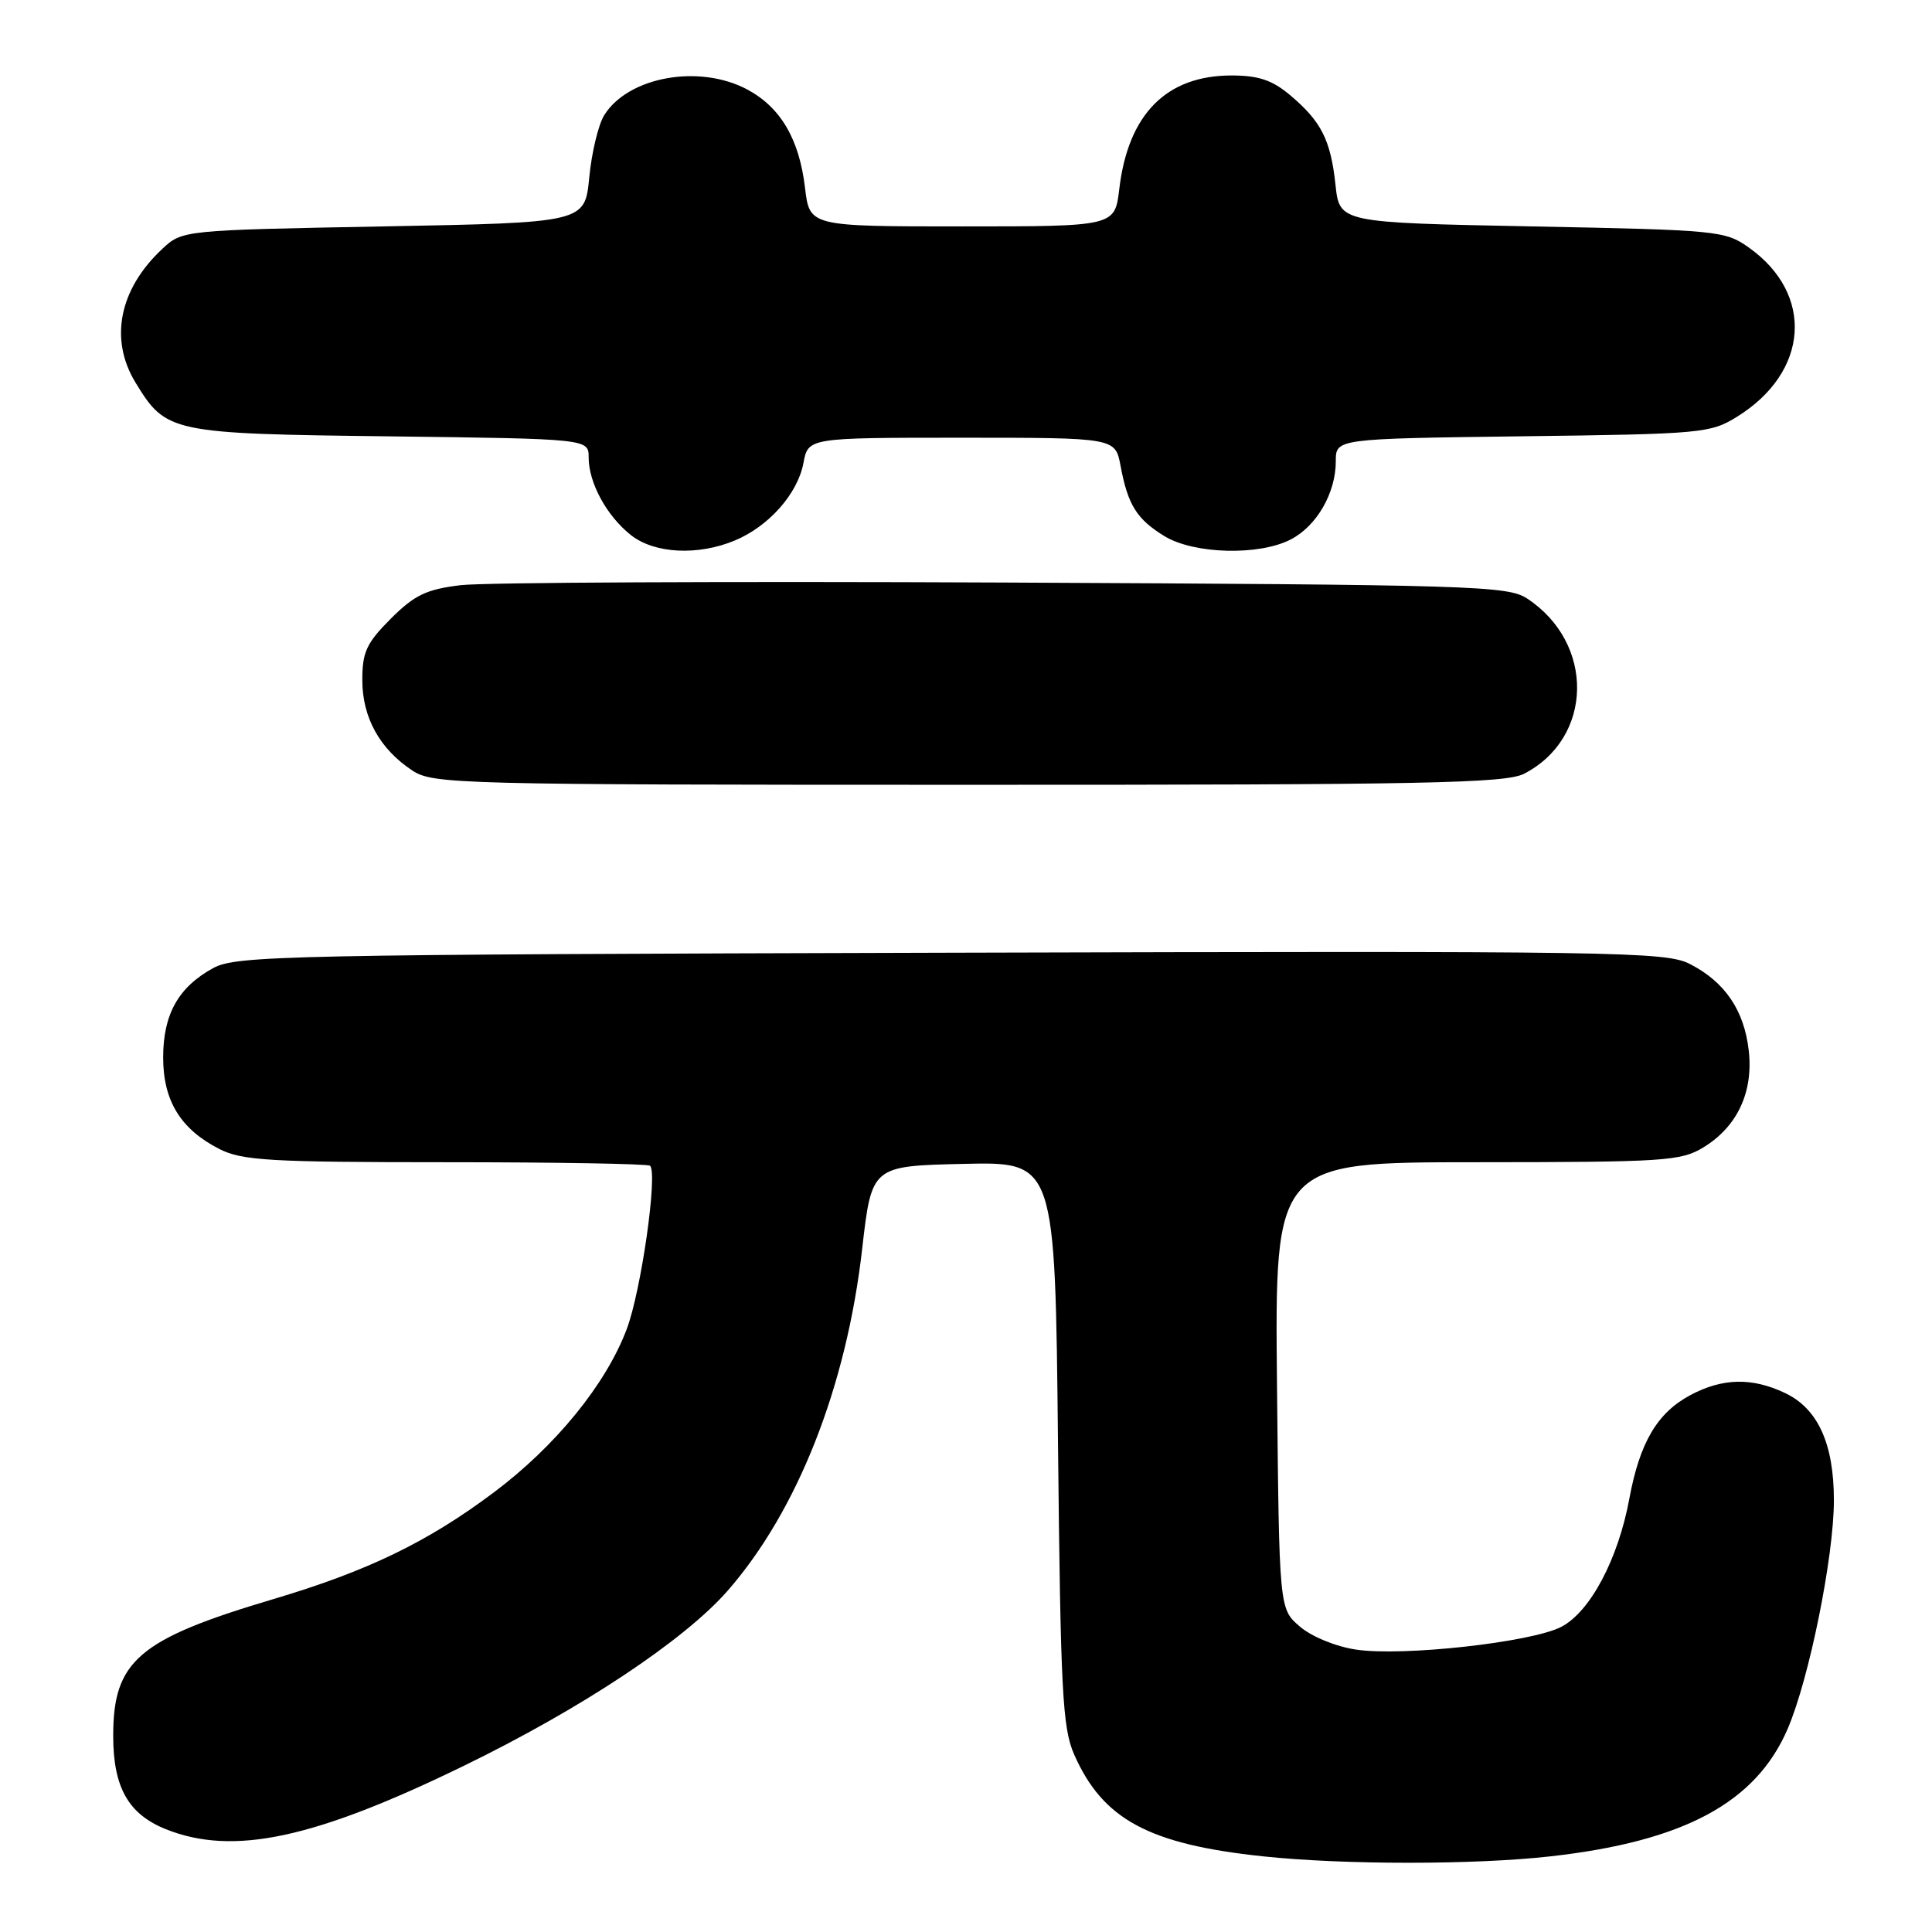 <?xml version="1.0" encoding="UTF-8" standalone="no"?>
<!DOCTYPE svg PUBLIC "-//W3C//DTD SVG 1.1//EN" "http://www.w3.org/Graphics/SVG/1.1/DTD/svg11.dtd" >
<svg xmlns="http://www.w3.org/2000/svg" xmlns:xlink="http://www.w3.org/1999/xlink" version="1.1" viewBox="0 0 256 256">
 <g >
 <path fill="currentColor"
d=" M 205.50 245.97 C 223.14 243.98 232.67 238.86 236.88 229.07 C 239.73 222.42 243.00 206.28 243.00 198.79 C 243.00 191.30 240.88 186.64 236.52 184.58 C 232.14 182.50 228.24 182.59 223.98 184.86 C 219.59 187.21 217.28 191.13 215.90 198.56 C 214.42 206.59 210.71 213.58 206.87 215.57 C 202.90 217.62 185.86 219.51 179.68 218.58 C 177.00 218.18 173.78 216.86 172.23 215.52 C 169.50 213.18 169.50 213.18 169.21 183.59 C 168.91 154.00 168.91 154.00 195.71 154.00 C 220.52 153.99 222.74 153.85 225.70 152.04 C 230.19 149.31 232.34 144.72 231.72 139.22 C 231.12 133.88 228.57 130.12 223.93 127.74 C 220.72 126.09 214.52 126.00 126.00 126.24 C 37.75 126.48 31.29 126.62 28.26 128.27 C 23.63 130.80 21.62 134.40 21.62 140.12 C 21.62 145.86 23.93 149.63 29.07 152.25 C 32.08 153.78 35.75 154.00 59.08 154.00 C 73.70 154.00 85.88 154.21 86.14 154.47 C 87.17 155.50 84.96 171.04 83.05 176.10 C 80.30 183.42 73.62 191.62 65.41 197.77 C 56.66 204.33 48.68 208.19 36.19 211.90 C 18.35 217.20 15.00 220.06 15.00 230.00 C 15.00 236.84 17.00 240.38 21.98 242.38 C 30.89 245.94 41.60 243.66 61.50 233.96 C 77.09 226.37 90.66 217.35 96.41 210.79 C 105.68 200.18 112.16 183.73 114.24 165.50 C 115.50 154.50 115.50 154.50 127.66 154.22 C 139.81 153.94 139.81 153.94 140.19 191.22 C 140.53 224.16 140.78 228.97 142.34 232.50 C 146.14 241.10 152.24 244.38 167.40 245.98 C 178.12 247.11 195.42 247.11 205.50 245.97 Z  M 201.96 102.52 C 211.14 97.77 211.35 85.21 202.34 79.30 C 199.77 77.62 195.20 77.48 133.05 77.19 C 96.45 77.02 64.04 77.17 61.03 77.54 C 56.49 78.09 54.93 78.84 51.78 81.98 C 48.56 85.21 48.00 86.41 48.01 90.13 C 48.01 95.08 50.33 99.26 54.64 102.10 C 57.37 103.90 60.63 103.99 128.30 103.99 C 188.86 104.00 199.51 103.79 201.96 102.52 Z  M 97.39 71.61 C 101.88 69.73 105.70 65.42 106.46 61.35 C 107.09 58.00 107.09 58.00 127.43 58.00 C 147.78 58.00 147.78 58.00 148.48 61.73 C 149.45 66.92 150.63 68.80 154.31 71.05 C 158.22 73.43 166.83 73.66 171.03 71.48 C 174.48 69.70 177.00 65.32 177.00 61.11 C 177.00 58.13 177.00 58.13 201.75 57.81 C 225.56 57.51 226.64 57.41 230.20 55.20 C 239.70 49.29 240.42 39.00 231.77 32.83 C 228.60 30.57 227.70 30.48 203.00 30.00 C 177.50 29.50 177.50 29.50 176.96 24.50 C 176.32 18.54 175.08 16.09 170.95 12.61 C 168.57 10.61 166.75 10.00 163.17 10.00 C 154.54 10.01 149.48 15.13 148.31 25.05 C 147.72 30.00 147.72 30.00 127.50 30.00 C 107.28 30.00 107.28 30.00 106.67 24.90 C 105.91 18.43 103.44 14.23 99.02 11.86 C 92.67 8.47 83.27 10.15 80.07 15.25 C 79.29 16.49 78.40 20.20 78.08 23.50 C 77.50 29.50 77.50 29.50 50.83 30.00 C 24.16 30.50 24.16 30.50 21.48 33.00 C 15.79 38.33 14.46 44.97 17.96 50.70 C 22.01 57.34 22.61 57.47 51.70 57.82 C 78.00 58.15 78.00 58.15 78.00 60.62 C 78.00 63.98 80.40 68.38 83.61 70.91 C 86.73 73.37 92.49 73.66 97.39 71.61 Z "/>
</g>
</svg>